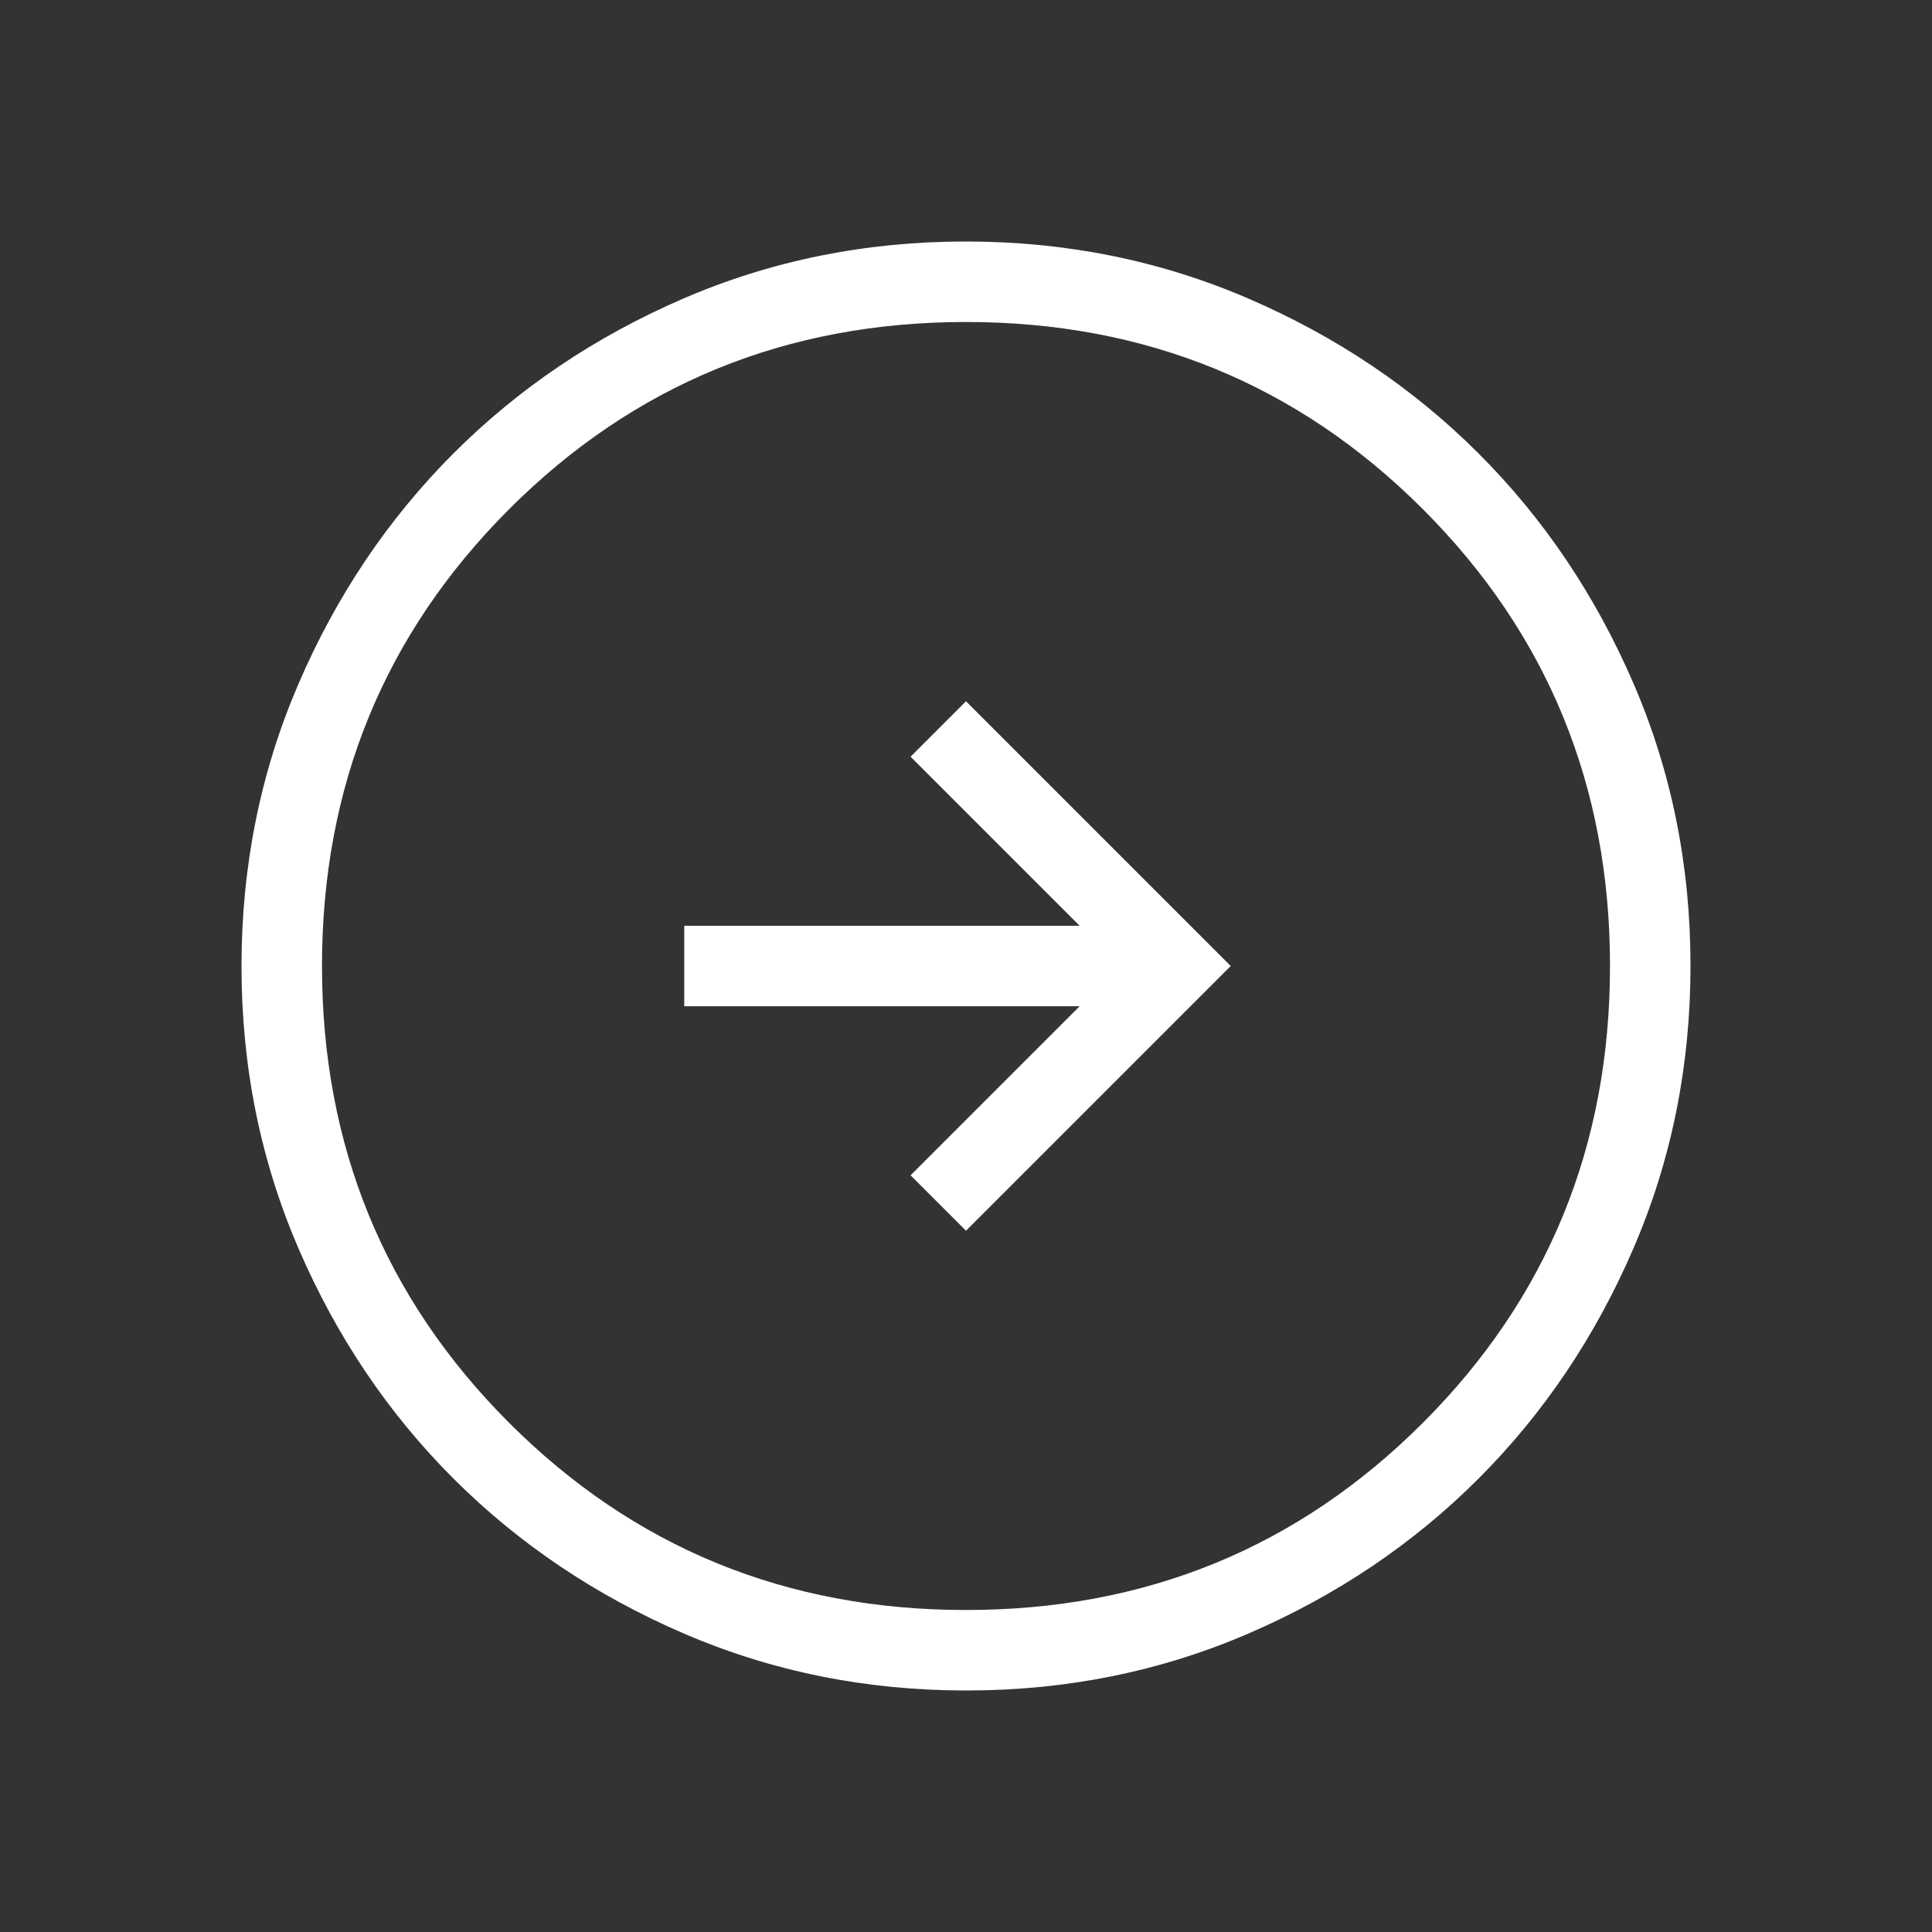 <svg width="80" height="80" viewBox="0 0 80 80" fill="none" xmlns="http://www.w3.org/2000/svg">
<rect x="0" y="0" width="80" height="80" fill="#333333" stroke="none"/>
<mask id="mask0_627_647" style="mask-type:alpha" maskUnits="userSpaceOnUse" x="0" y="0" width="80" height="80">
<rect width="80" height="80" fill="#D9D9D9"/>
</mask>
<g mask="url(#mask0_627_647)">
<path d="M40 50.962L50.962 40L40 29.038L37.705 31.333L44.705 38.333H28.333V41.667H44.705L37.705 48.667L40 50.962ZM40.011 70C35.863 70 31.962 69.213 28.31 67.638C24.658 66.064 21.482 63.927 18.78 61.228C16.078 58.529 13.94 55.355 12.364 51.707C10.788 48.058 10 44.16 10 40.011C10 35.863 10.787 31.962 12.362 28.31C13.936 24.658 16.073 21.482 18.772 18.78C21.471 16.078 24.645 13.94 28.293 12.364C31.942 10.788 35.84 10 39.989 10C44.137 10 48.038 10.787 51.69 12.362C55.342 13.936 58.519 16.073 61.22 18.772C63.922 21.471 66.06 24.645 67.636 28.293C69.212 31.942 70 35.84 70 39.989C70 44.137 69.213 48.038 67.638 51.69C66.064 55.342 63.927 58.519 61.228 61.22C58.529 63.922 55.355 66.06 51.707 67.636C48.058 69.212 44.16 70 40.011 70ZM40 66.667C47.444 66.667 53.75 64.083 58.917 58.917C64.083 53.75 66.667 47.444 66.667 40C66.667 32.556 64.083 26.25 58.917 21.083C53.75 15.917 47.444 13.333 40 13.333C32.556 13.333 26.25 15.917 21.083 21.083C15.917 26.25 13.333 32.556 13.333 40C13.333 47.444 15.917 53.75 21.083 58.917C26.25 64.083 32.556 66.667 40 66.667Z" fill="white"/>
</g>
</svg>
